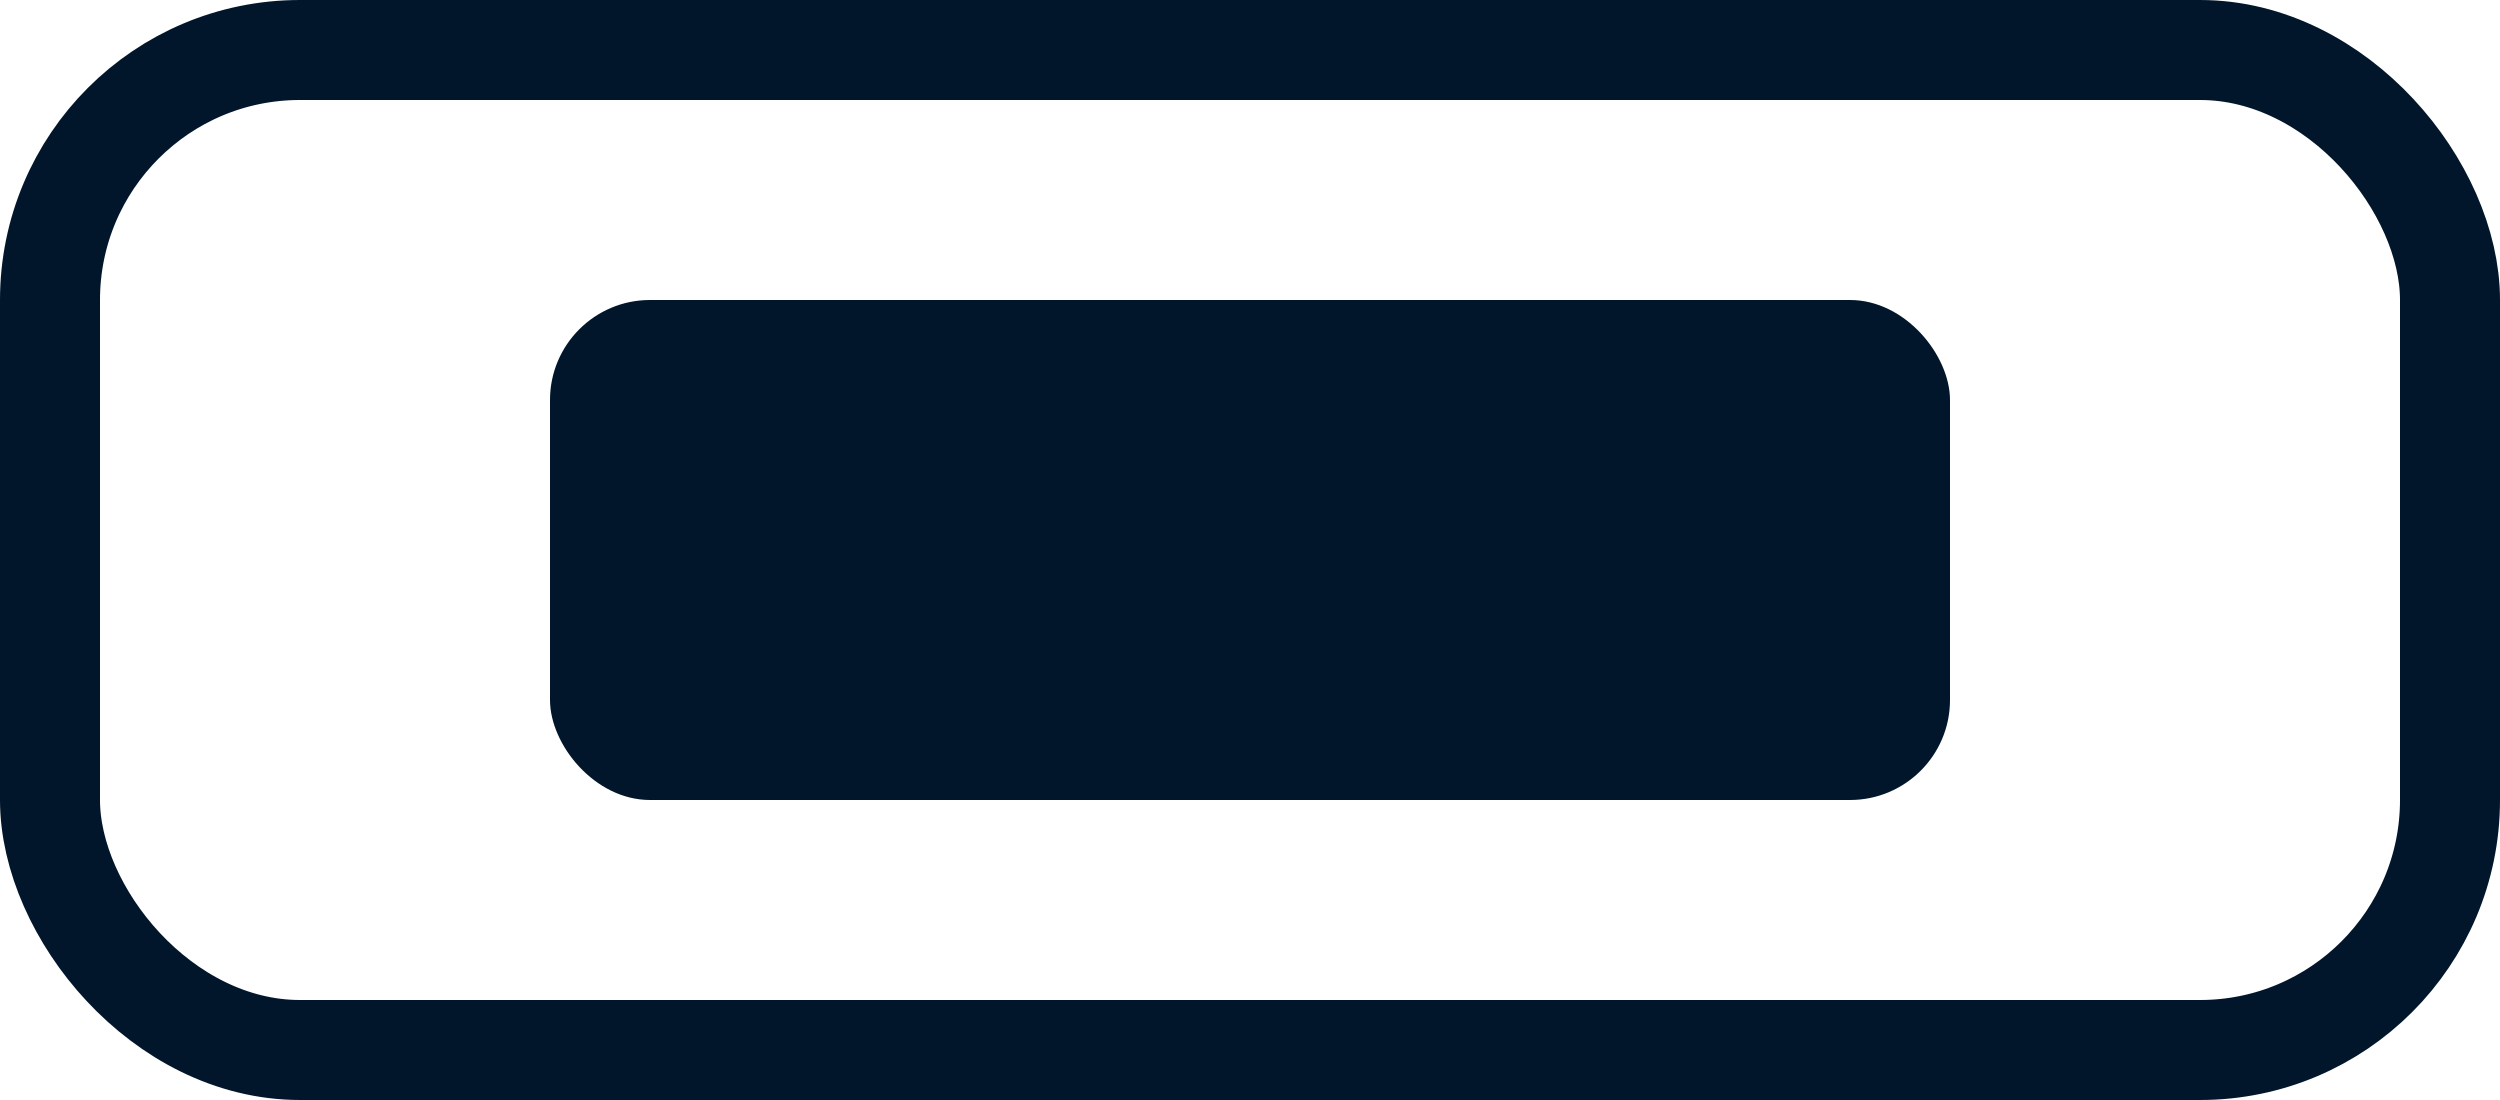 <svg width="50" height="22" viewBox="0 0 50 22" fill="none" xmlns="http://www.w3.org/2000/svg">
<rect x="1" y="1" width="48" height="20" rx="5" stroke="#01162B" stroke-width="2"/>
<rect x="11" y="6" width="28" height="10" rx="2" fill="#01162B"/>
</svg>
